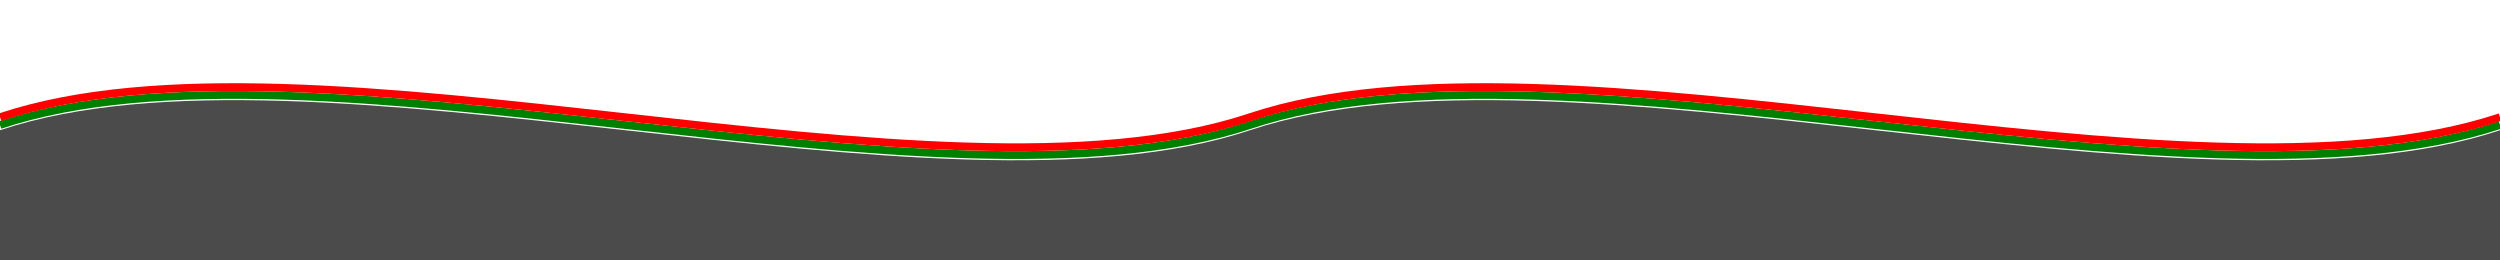 <svg width="4800" height="500" viewBox="0 0 4800 500" xmlns="http://www.w3.org/2000/svg">
  <!-- Dark Grey Wave -->
  <path d="M0 250 C 600 50, 1800 450, 2400 250 C 3000 50, 4200 450, 4800 250 L 4800 500 L 0 500 Z" fill="#4B4B4B"/>

  <!-- Green Border -->
  <path d="M0 240 C 600 40, 1800 440, 2400 240 C 3000 40, 4200 440, 4800 240" stroke="#008000" stroke-width="15" fill="none"/>

  <!-- Red Border -->
  <path d="M0 225 C 600 25, 1800 425, 2400 225 C 3000 25, 4200 425, 4800 225" stroke="#FF0000" stroke-width="15" fill="none"/>
</svg>
